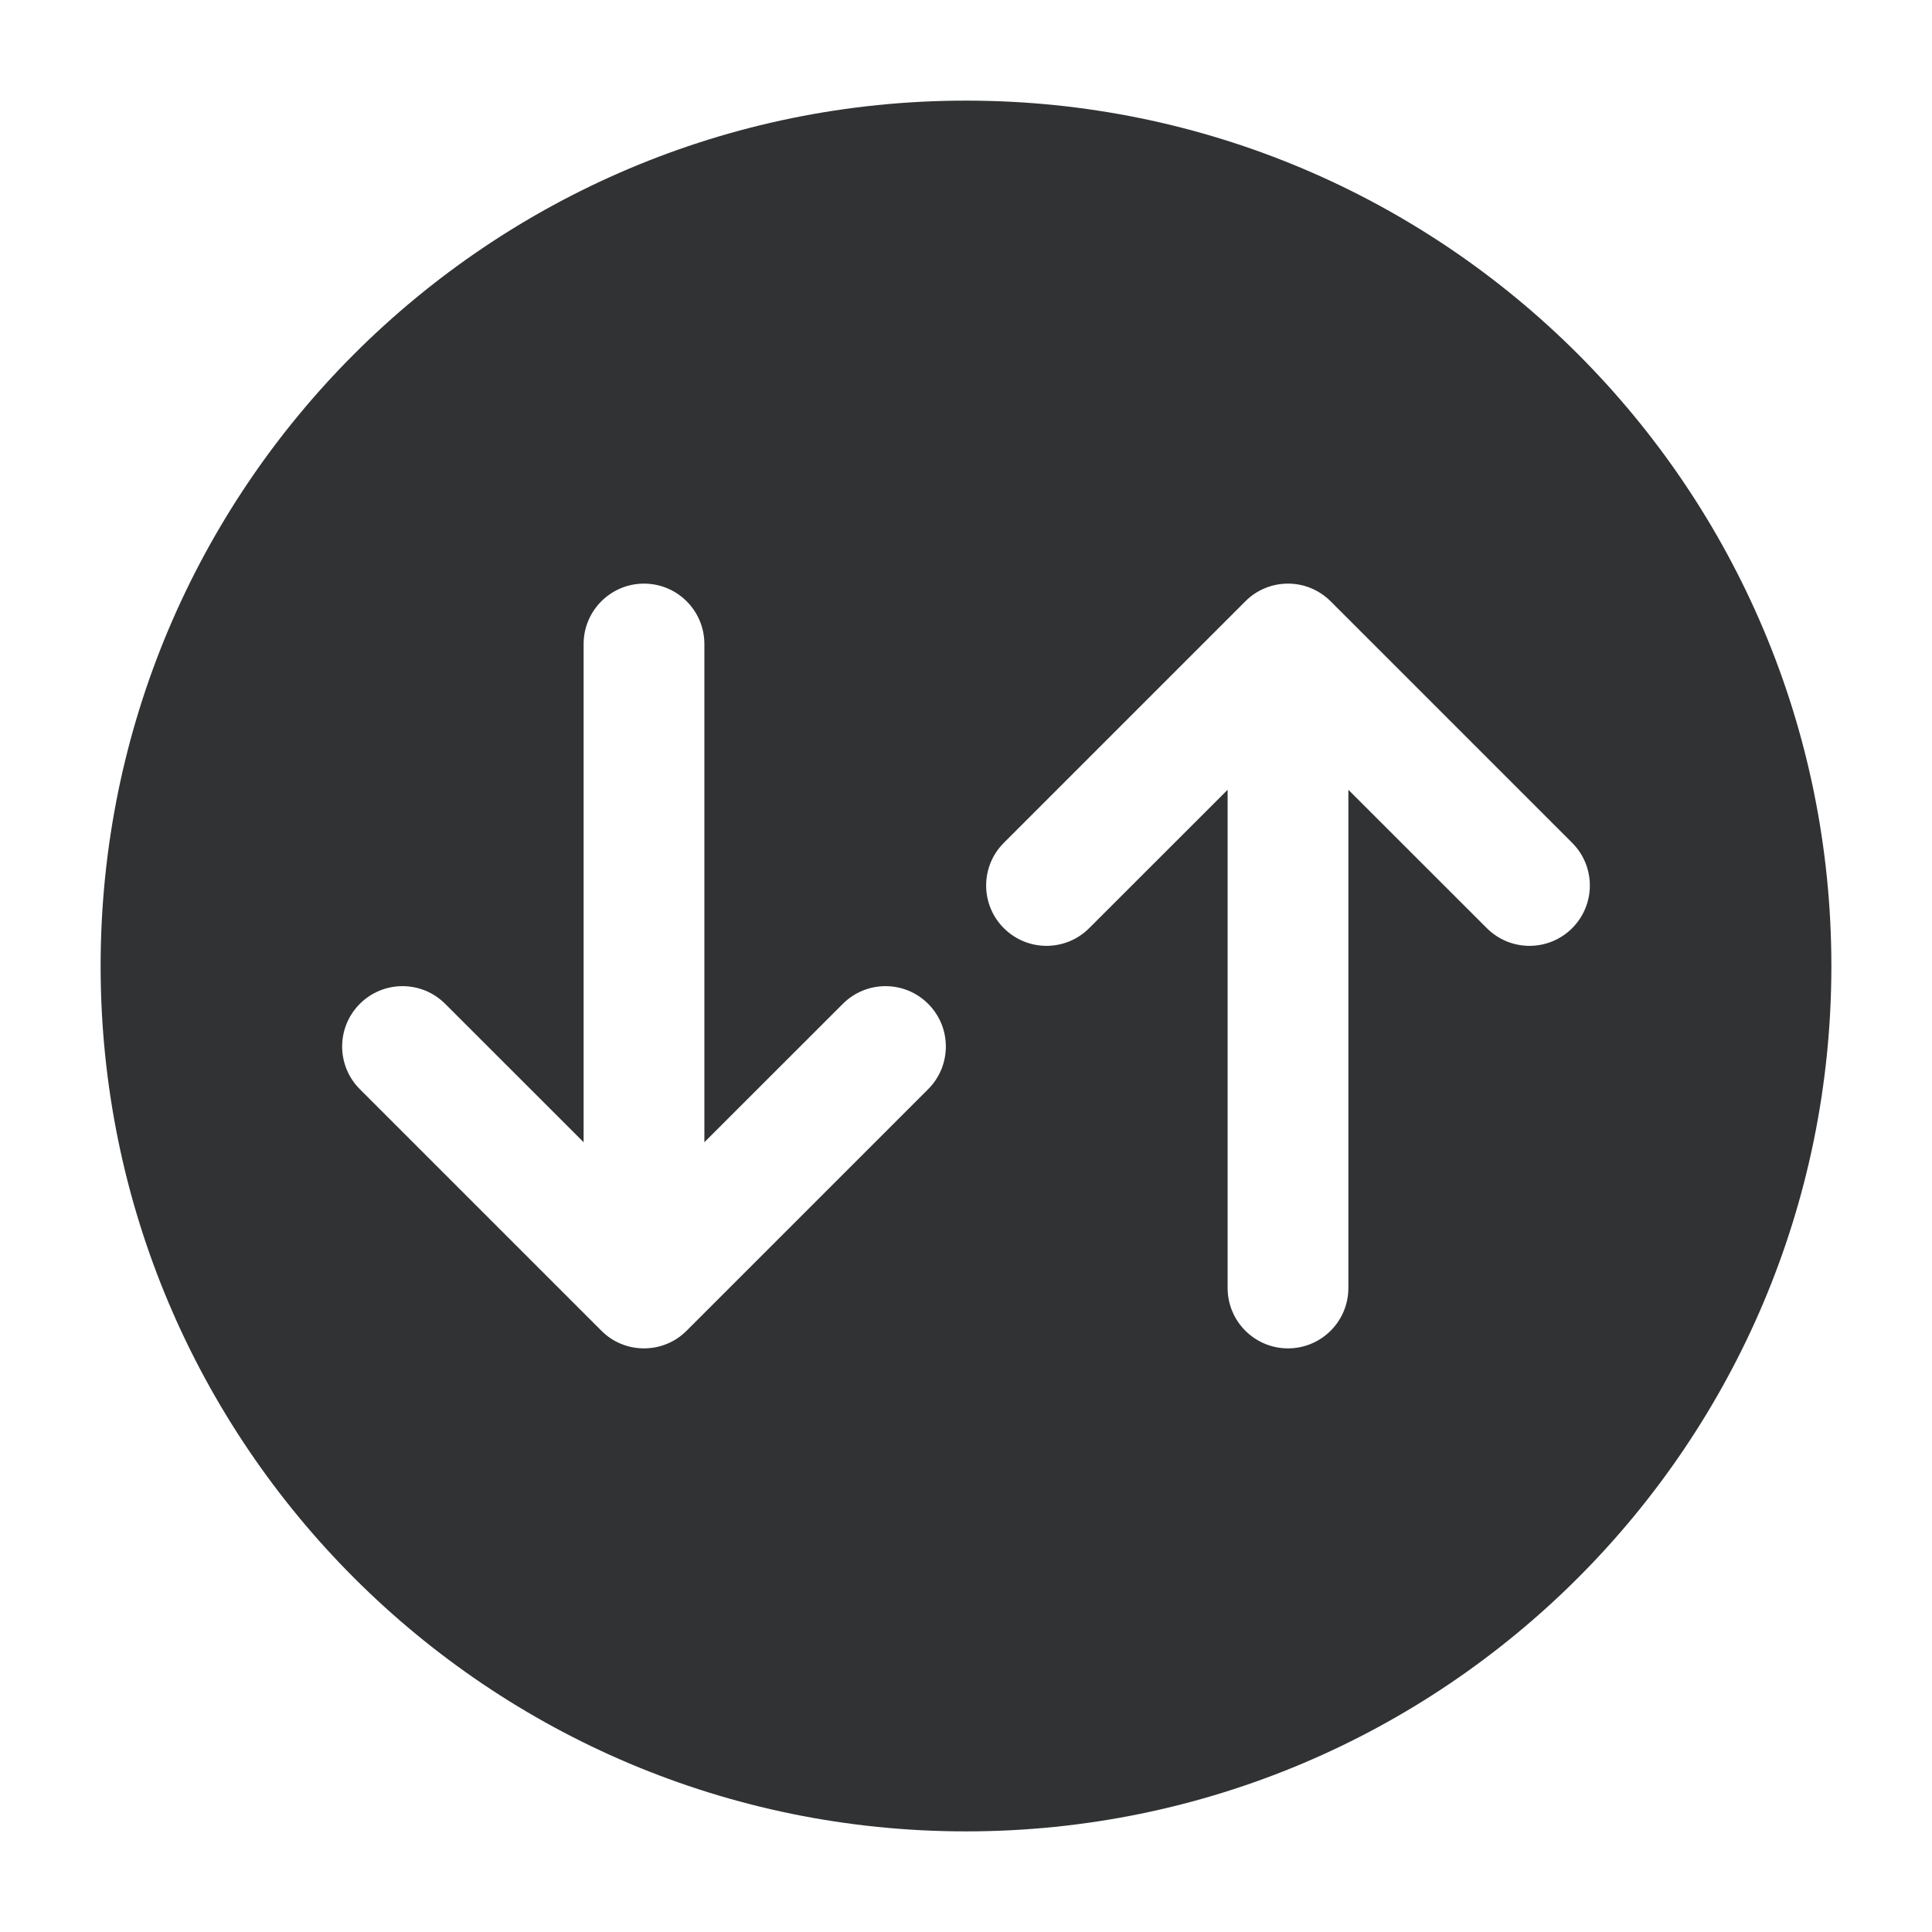<svg width="24" height="24" viewBox="0 0 24 24" fill="none" xmlns="http://www.w3.org/2000/svg">
    <path fill-rule="evenodd" clip-rule="evenodd"
        d="M22.75 12C22.75 17.937 17.937 22.75 12 22.75C6.063 22.75 1.25 17.937 1.25 12C1.25 6.063 6.063 1.25 12 1.25C17.937 1.25 22.75 6.063 22.75 12ZM8 7.25C8.414 7.25 8.75 7.586 8.75 8V14.189L10.47 12.47C10.763 12.177 11.237 12.177 11.53 12.47C11.823 12.763 11.823 13.237 11.53 13.53L8.53 16.53C8.384 16.677 8.192 16.75 8 16.75C7.898 16.75 7.801 16.73 7.713 16.693C7.624 16.657 7.542 16.602 7.47 16.53L4.47 13.53C4.177 13.237 4.177 12.763 4.47 12.47C4.763 12.177 5.237 12.177 5.53 12.47L7.25 14.189V8C7.25 7.586 7.586 7.25 8 7.25ZM16.53 7.47C16.458 7.398 16.375 7.344 16.287 7.307C16.199 7.27 16.102 7.25 16 7.25C15.808 7.25 15.616 7.323 15.47 7.47L12.47 10.47C12.177 10.763 12.177 11.237 12.47 11.53C12.763 11.823 13.237 11.823 13.53 11.53L15.25 9.811V16C15.25 16.414 15.586 16.75 16 16.75C16.414 16.75 16.75 16.414 16.75 16V9.811L18.47 11.53C18.763 11.823 19.237 11.823 19.53 11.53C19.823 11.237 19.823 10.763 19.53 10.47L16.53 7.47Z"
        fill="#303233" />
</svg>
